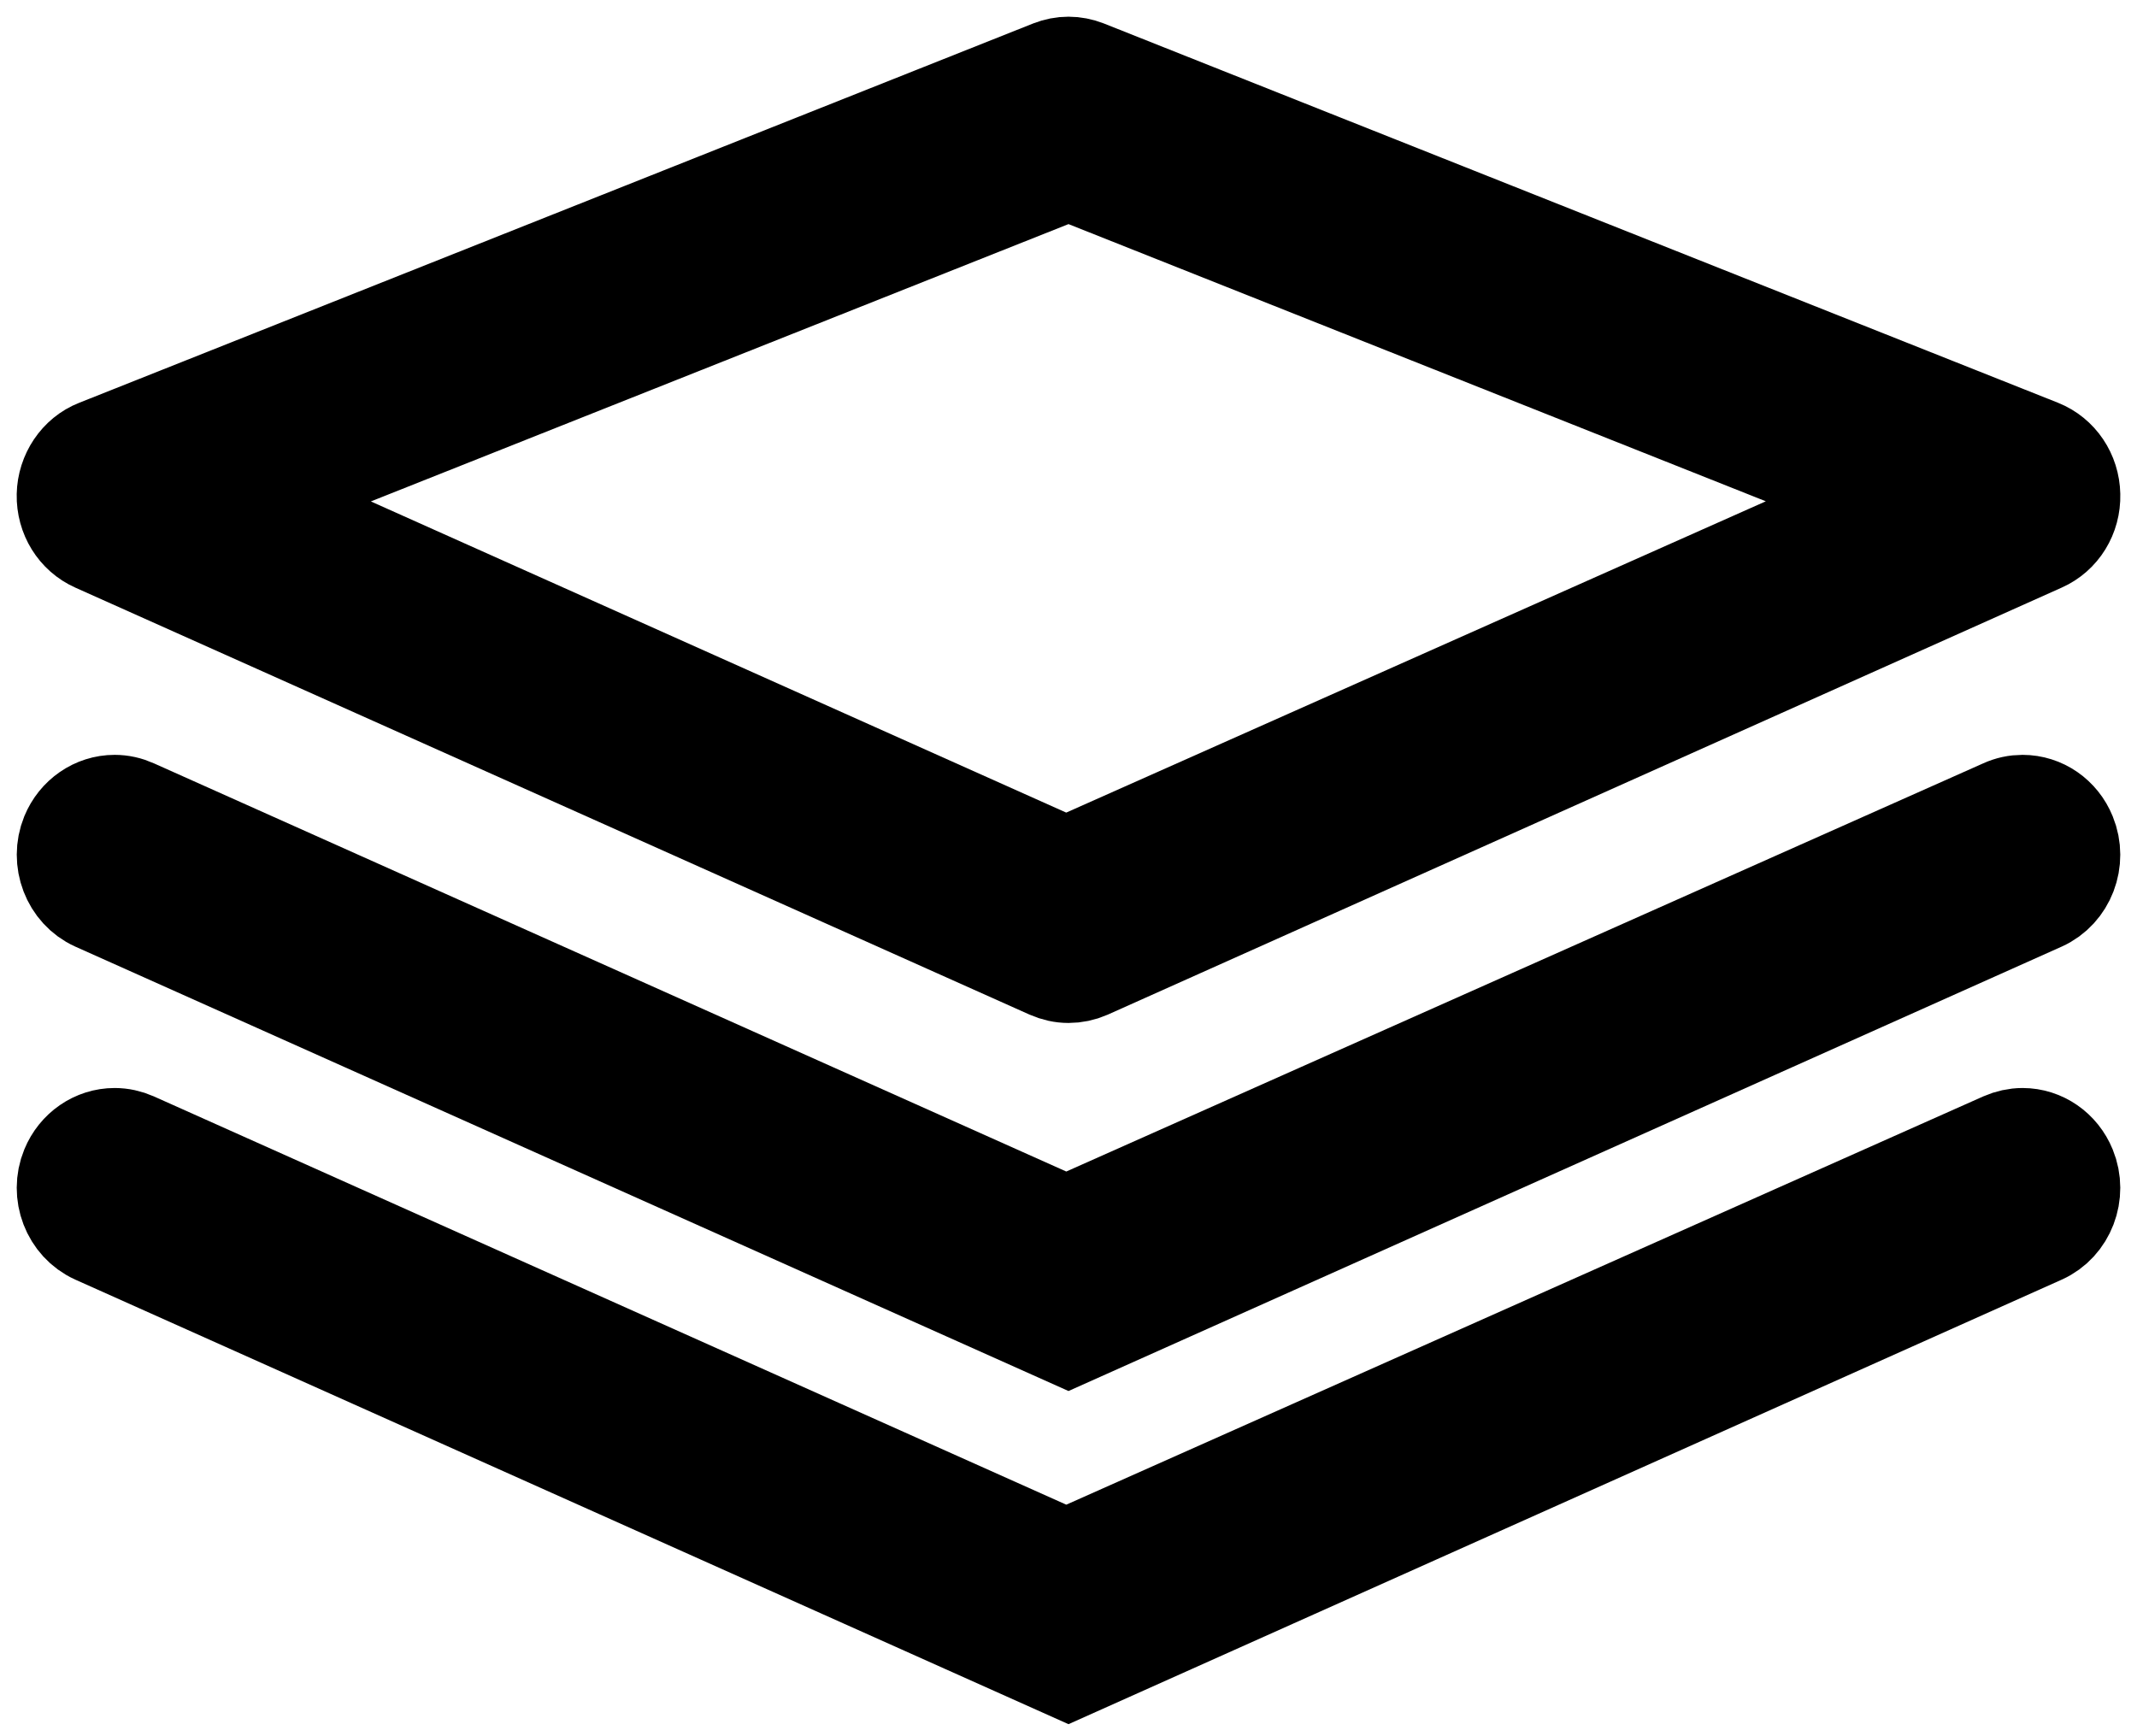 <svg width="32" height="26" viewBox="0 0 32 26" fill="none" xmlns="http://www.w3.org/2000/svg">
<path d="M16 14.569C15.905 14.569 15.811 14.548 15.718 14.507L1.434 8.115C1.165 7.995 0.994 7.72 1 7.413C1.006 7.11 1.191 6.835 1.46 6.73L15.746 1.049C15.828 1.017 15.913 1 16 1C16.086 1 16.172 1.017 16.254 1.049L30.539 6.728C30.814 6.838 30.994 7.106 31 7.411C31.008 7.719 30.837 7.995 30.566 8.115L16.281 14.51C16.192 14.549 16.096 14.569 16 14.569ZM3.626 7.468L15.965 12.99L28.374 7.468L16 2.549L3.626 7.468Z" fill="black" stroke="black" stroke-width="1.5"/>
<path d="M1.434 13.491C1.073 13.328 0.904 12.887 1.058 12.508C1.171 12.233 1.43 12.054 1.717 12.054C1.814 12.054 1.908 12.075 1.999 12.116L15.966 18.365L30.003 12.116C30.095 12.074 30.189 12.054 30.286 12.054C30.572 12.054 30.83 12.231 30.942 12.508C31.097 12.887 30.928 13.328 30.566 13.491L16 20.009L1.434 13.491Z" fill="black" stroke="black" stroke-width="1.5"/>
<path d="M1.434 18.478C1.072 18.314 0.903 17.874 1.058 17.497C1.171 17.222 1.43 17.043 1.717 17.043C1.814 17.043 1.908 17.064 1.999 17.104L15.966 23.354L30.003 17.104C30.093 17.065 30.189 17.043 30.286 17.043C30.572 17.043 30.83 17.222 30.942 17.497C31.097 17.875 30.928 18.316 30.567 18.478L16 24.998L1.434 18.478Z" fill="black" stroke="black" stroke-width="1.5"/>
</svg>
